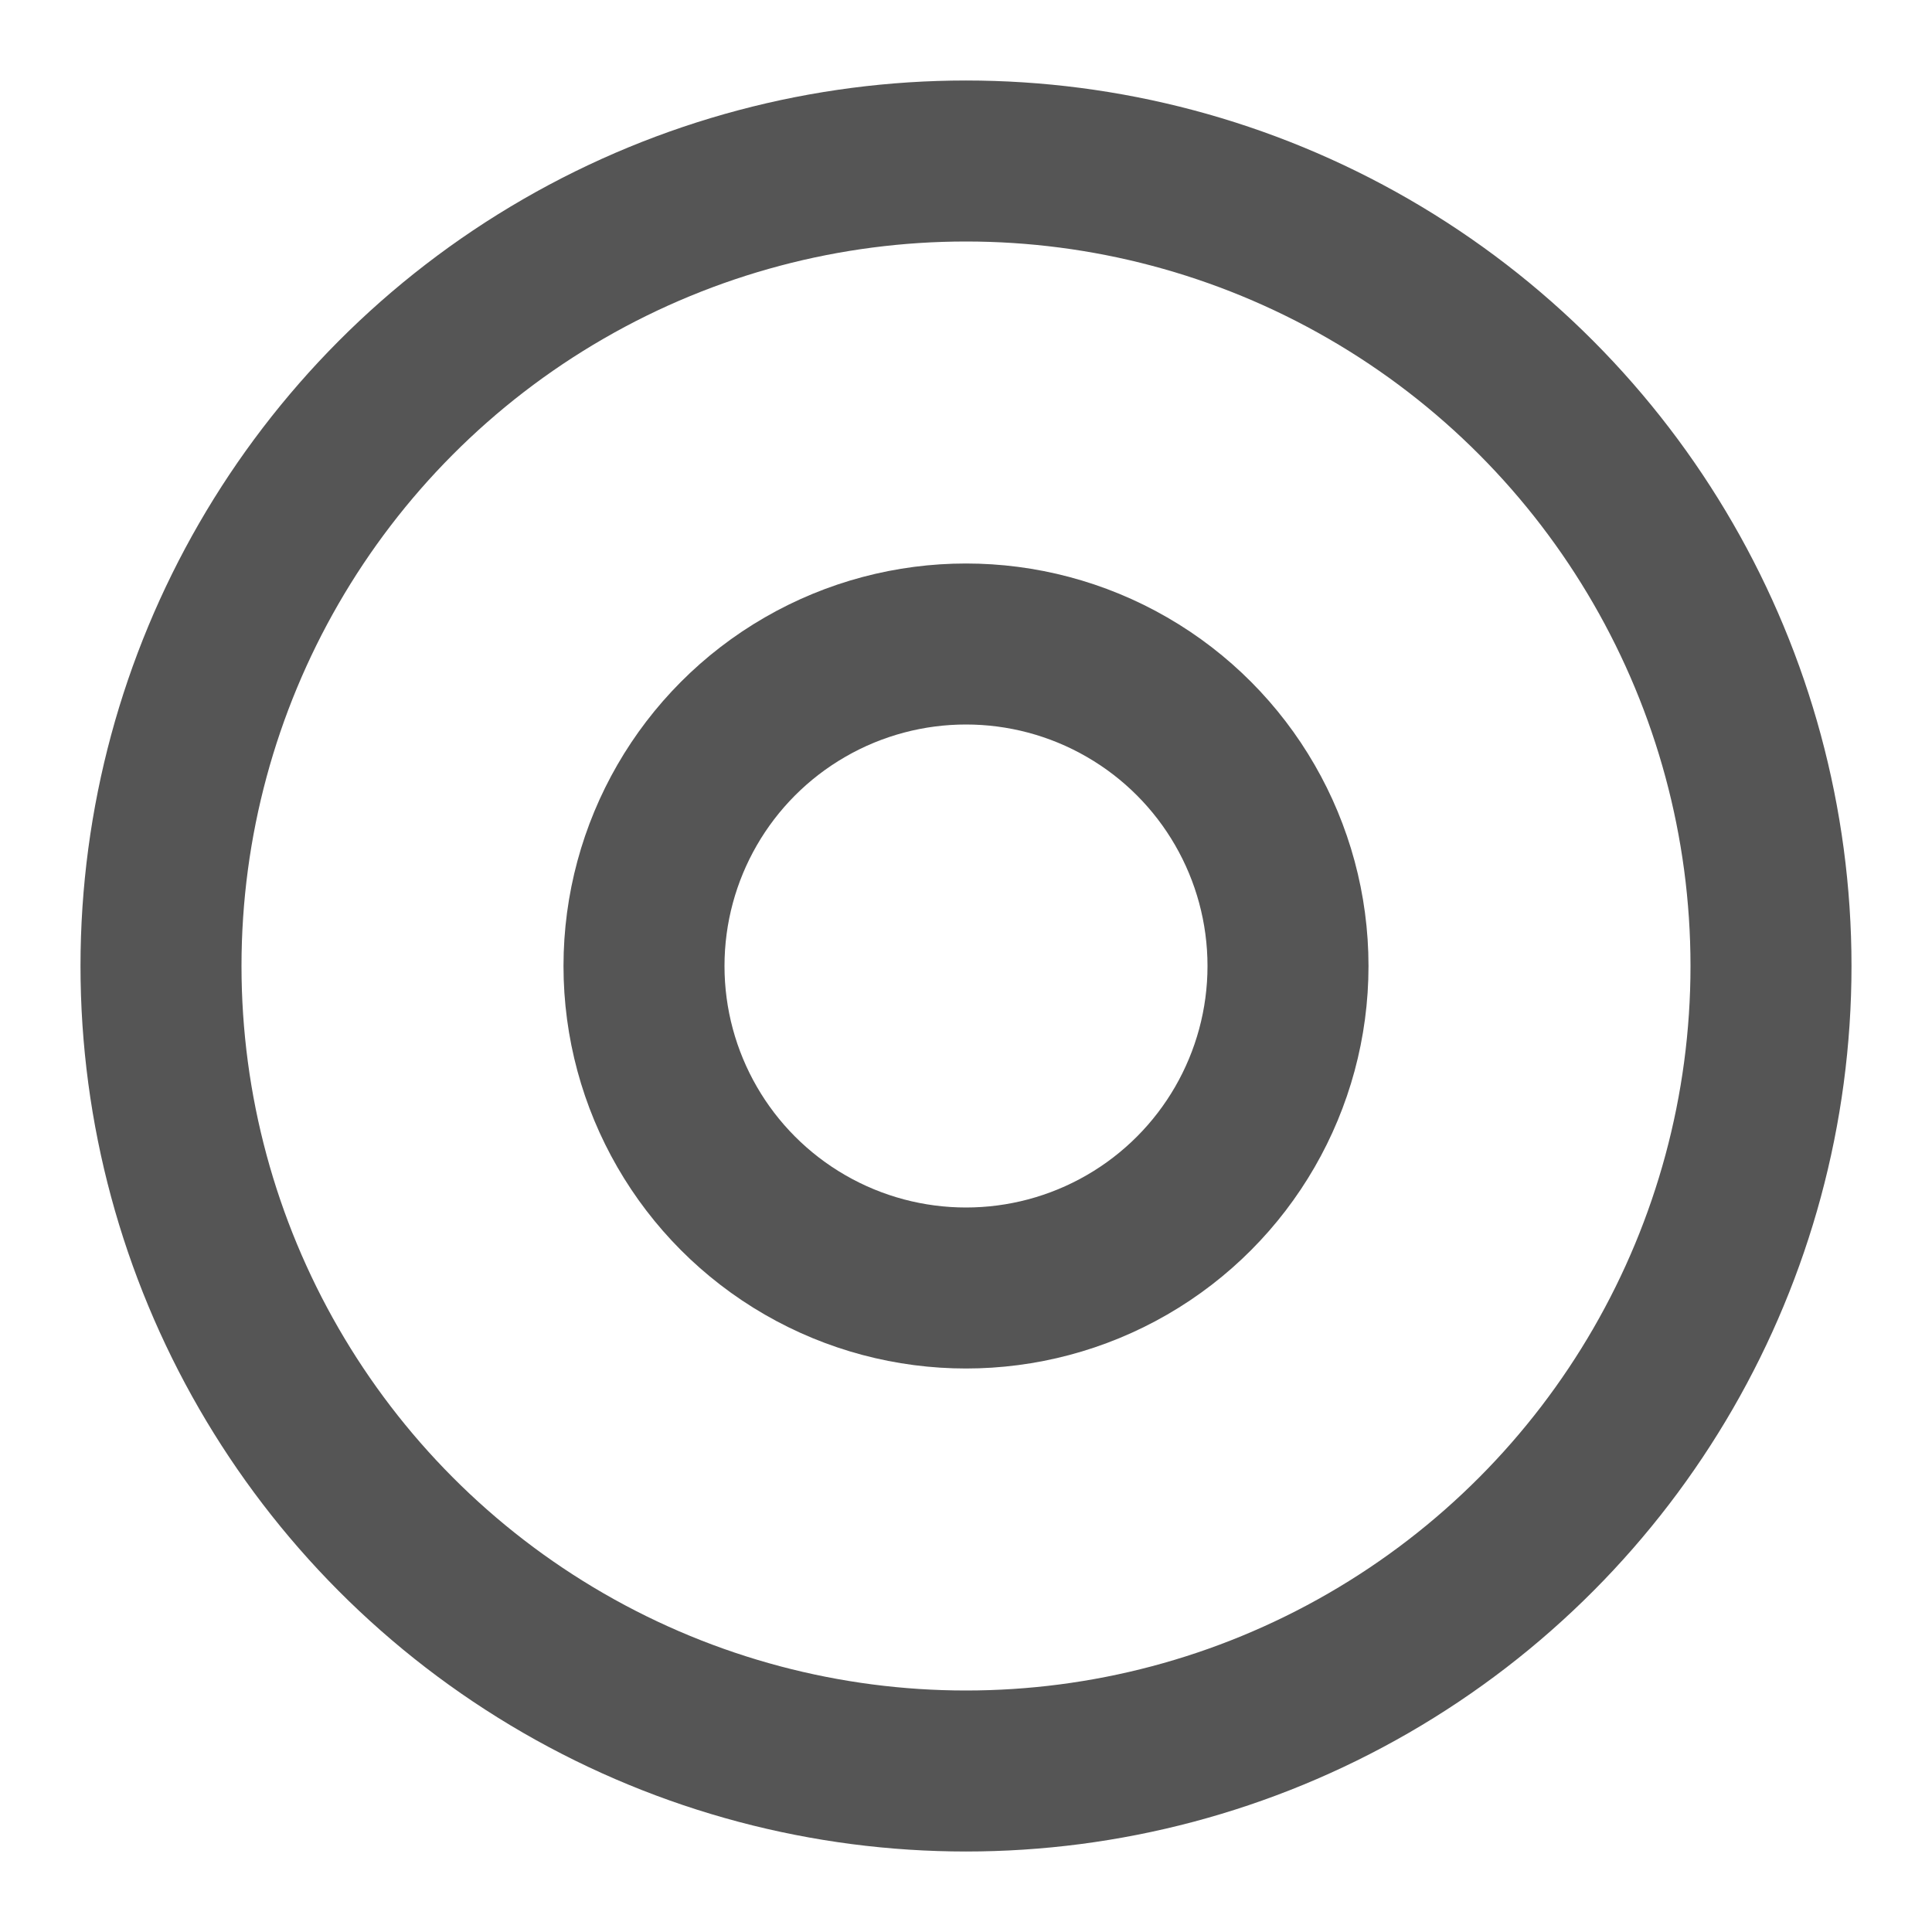 <svg role="img" xmlns="http://www.w3.org/2000/svg" width="24px" height="24px" viewBox="0 0 24 24" aria-labelledby="discIconTitle discIconDesc" stroke="#555555" stroke-width="2" stroke-linecap="round" stroke-linejoin="miter" fill="none" color="#555555"> <title id="discIconTitle">Disc</title> <desc id="discIconDesc">Icon of a disc (CD)</desc> <circle cx="12" cy="12" r="10"/> <circle cx="12" cy="12" r="4"/> </svg>